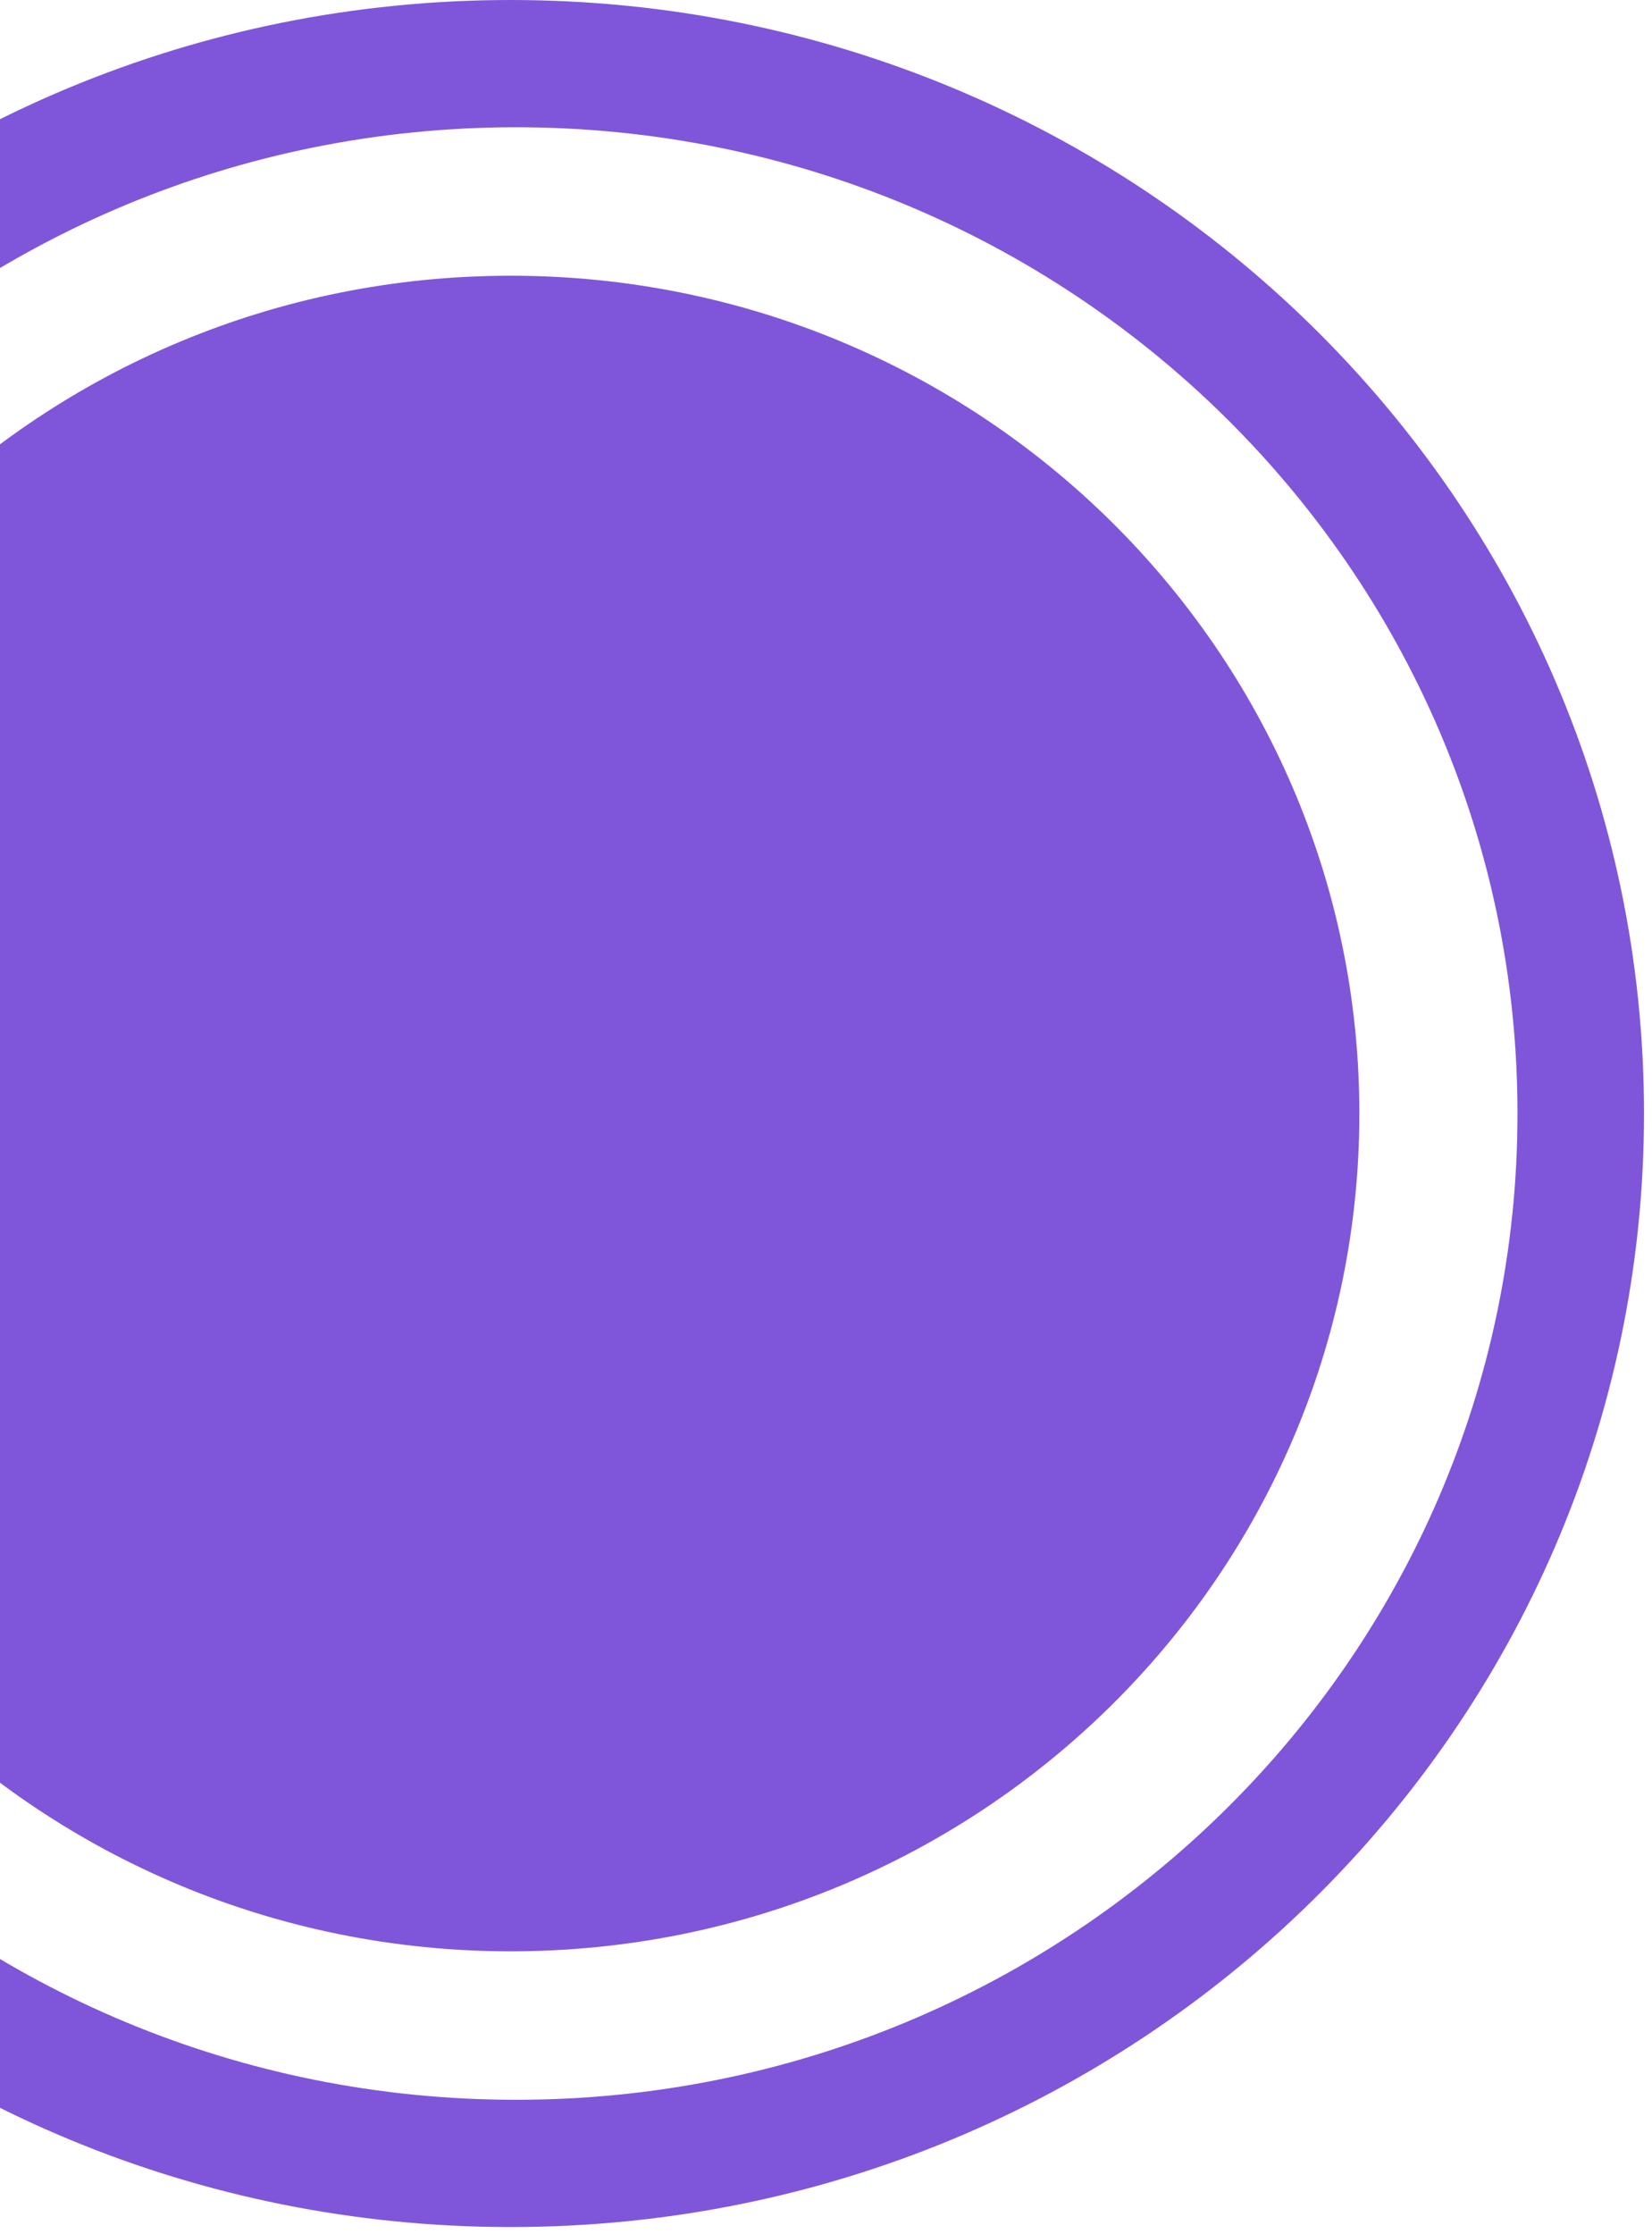 <svg width="199" height="269" viewBox="0 0 199 269" fill="none" xmlns="http://www.w3.org/2000/svg">
<path fill-rule="evenodd" clip-rule="evenodd" d="M198.037 134.066C198.037 208.109 136.915 268.132 61.518 268.132C-13.879 268.132 -75 208.109 -75 134.066C-75 60.023 -13.879 0 61.518 0C136.915 0 198.037 60.023 198.037 134.066ZM182.797 134.066C182.797 199.647 128.783 252.81 62.153 252.81C-4.477 252.81 -58.491 199.647 -58.491 134.066C-58.491 68.486 -4.477 15.322 62.153 15.322C128.783 15.322 182.797 68.486 182.797 134.066ZM61.518 234.935C117.979 234.935 163.749 189.774 163.749 134.066C163.749 78.358 117.979 33.197 61.518 33.197C5.058 33.197 -40.712 78.358 -40.712 134.066C-40.712 189.774 5.058 234.935 61.518 234.935Z" fill="#7F56D9"/>
</svg>
